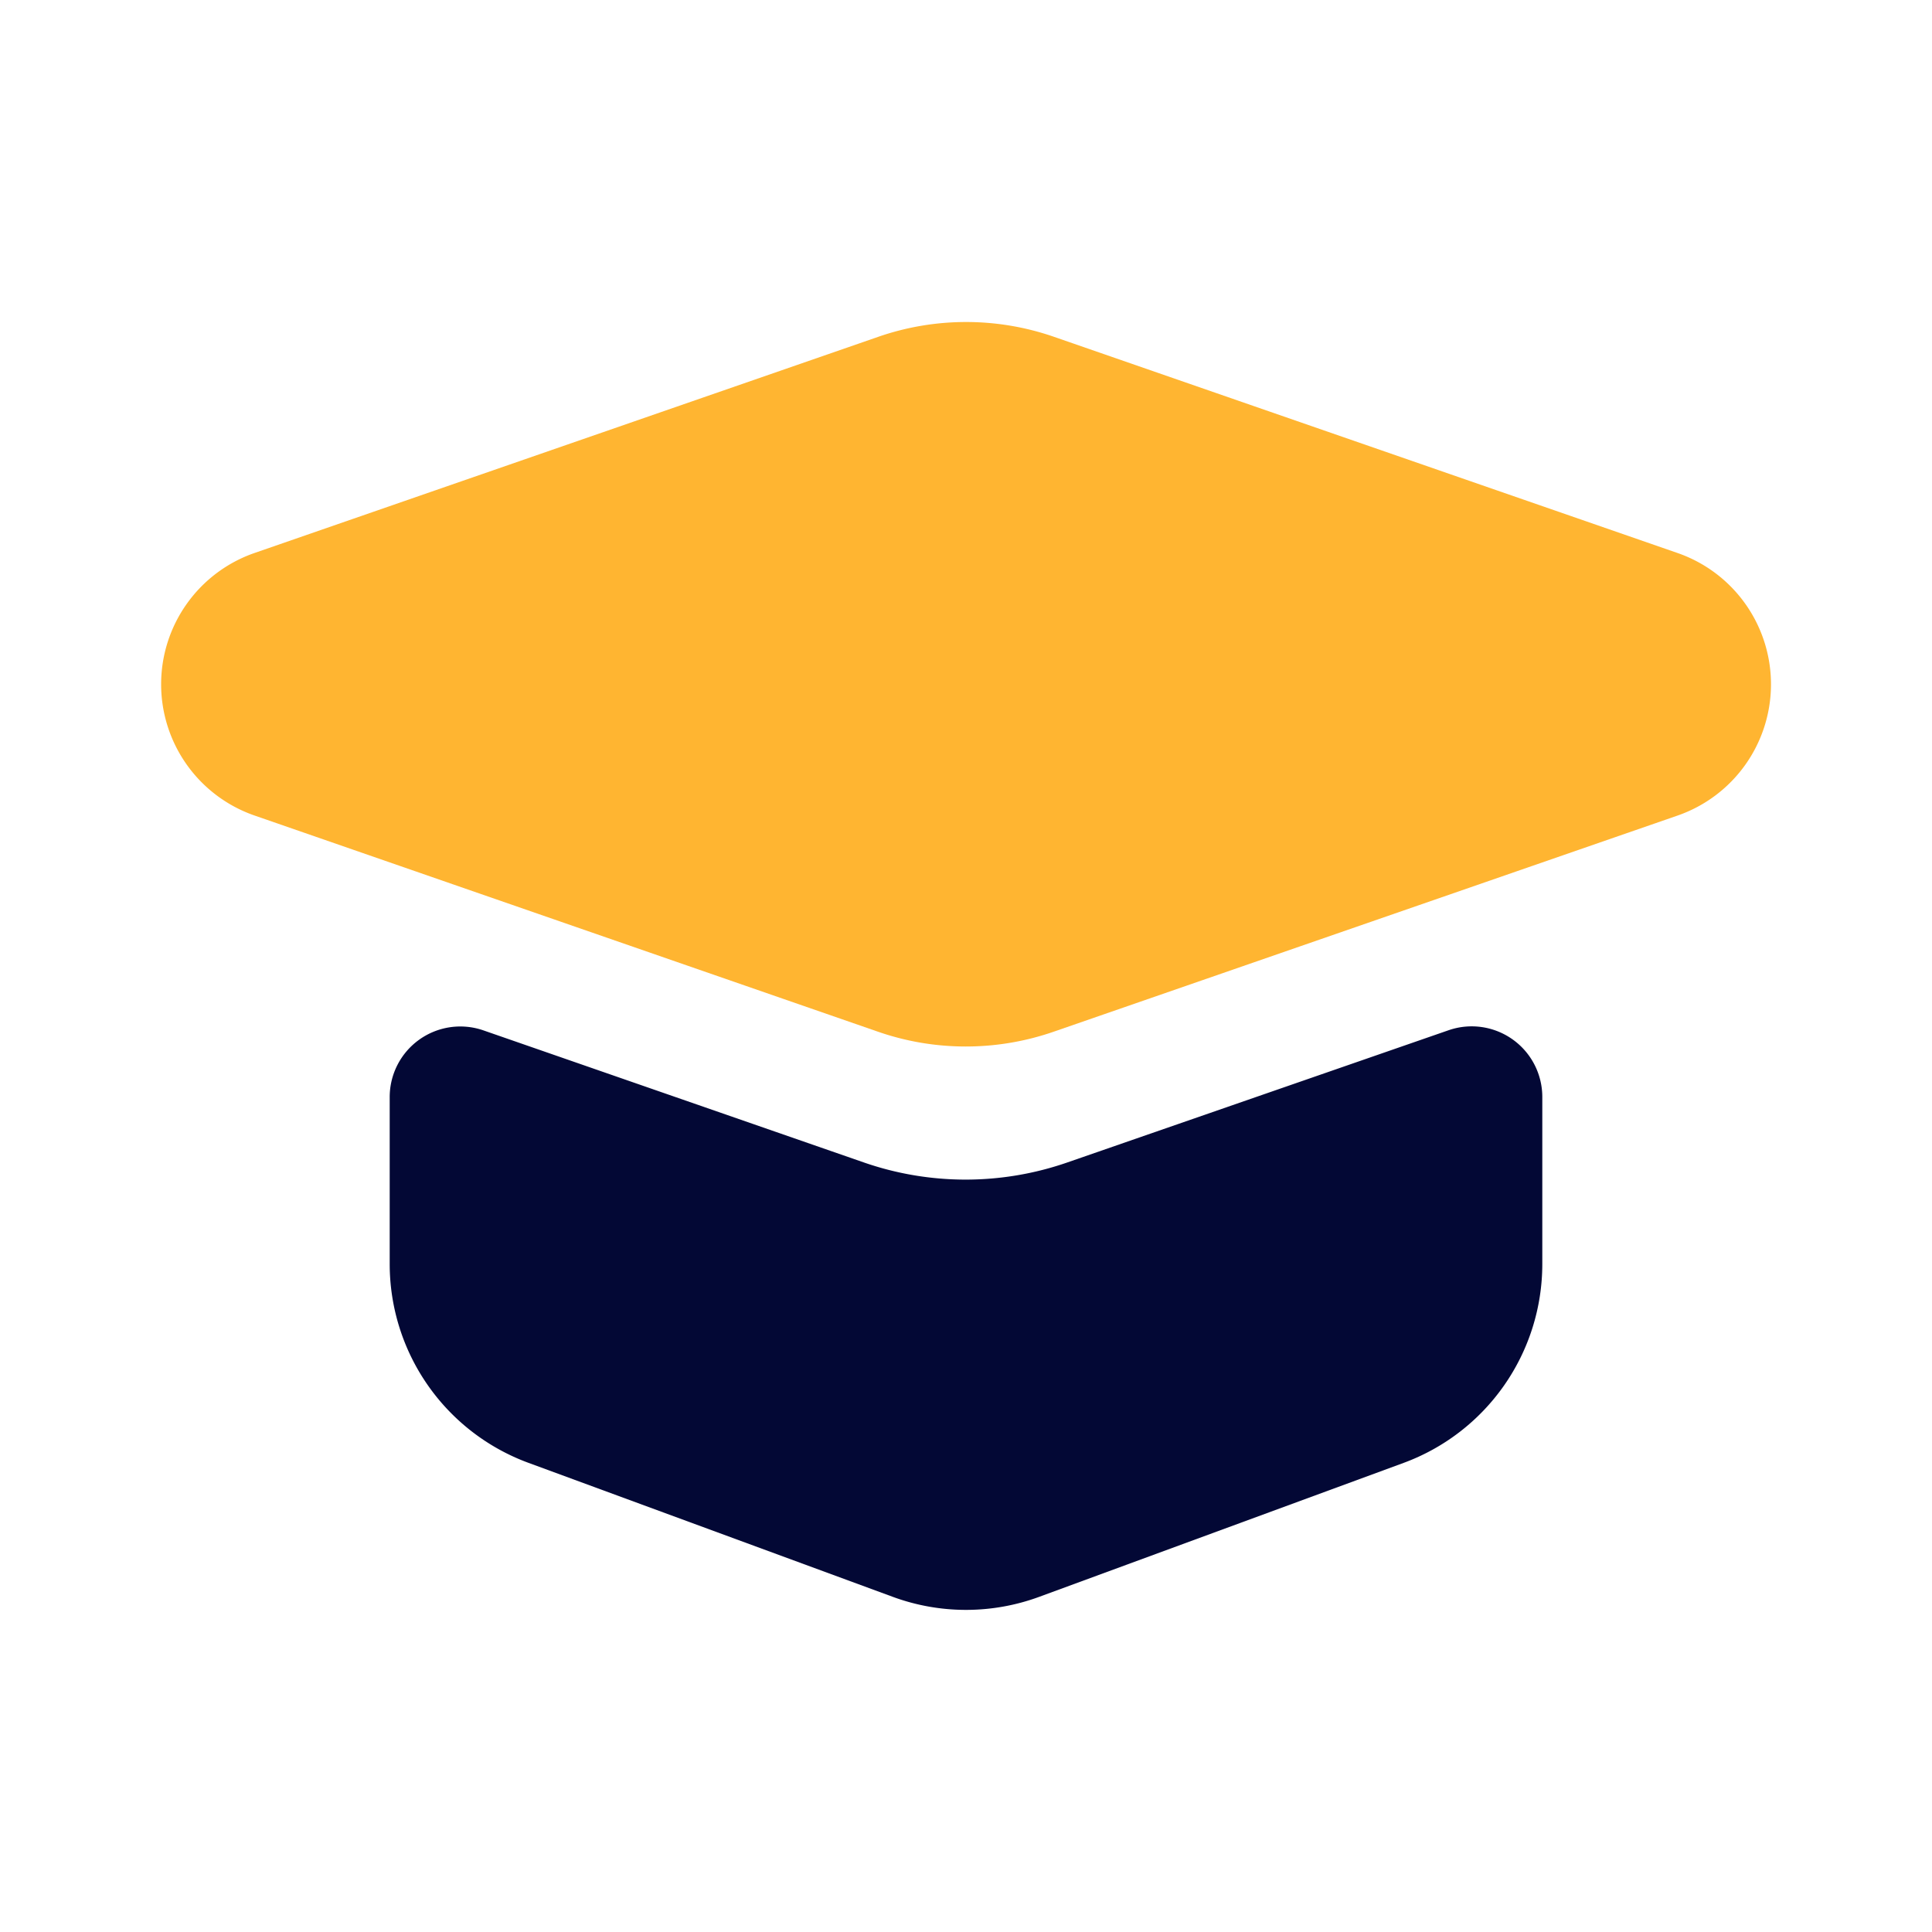 <svg xmlns="http://www.w3.org/2000/svg" viewBox="0 0 24 24" focusable="false">
  <path d="M11.996 13a3.322 3.322 0 01-1.093-.185L3.16 10.13a1.726 1.726 0 010-3.26l7.75-2.686a3.332 3.332 0 012.183 0L20.84 6.87a1.726 1.726 0 010 3.261l-7.753 2.686a3.335 3.335 0 01-1.091.183z" fill="#ffb531"/>
  <path d="M13.257 14.441a3.854 3.854 0 01-2.524 0L6.006 12.8a.877.877 0 00-1.165.83v2.072a2.632 2.632 0 001.724 2.47l4.527 1.665a2.632 2.632 0 001.816 0l4.527-1.664a2.632 2.632 0 001.724-2.47v-2.075a.877.877 0 00-1.164-.83z" fill="#030835"/>
</svg>

